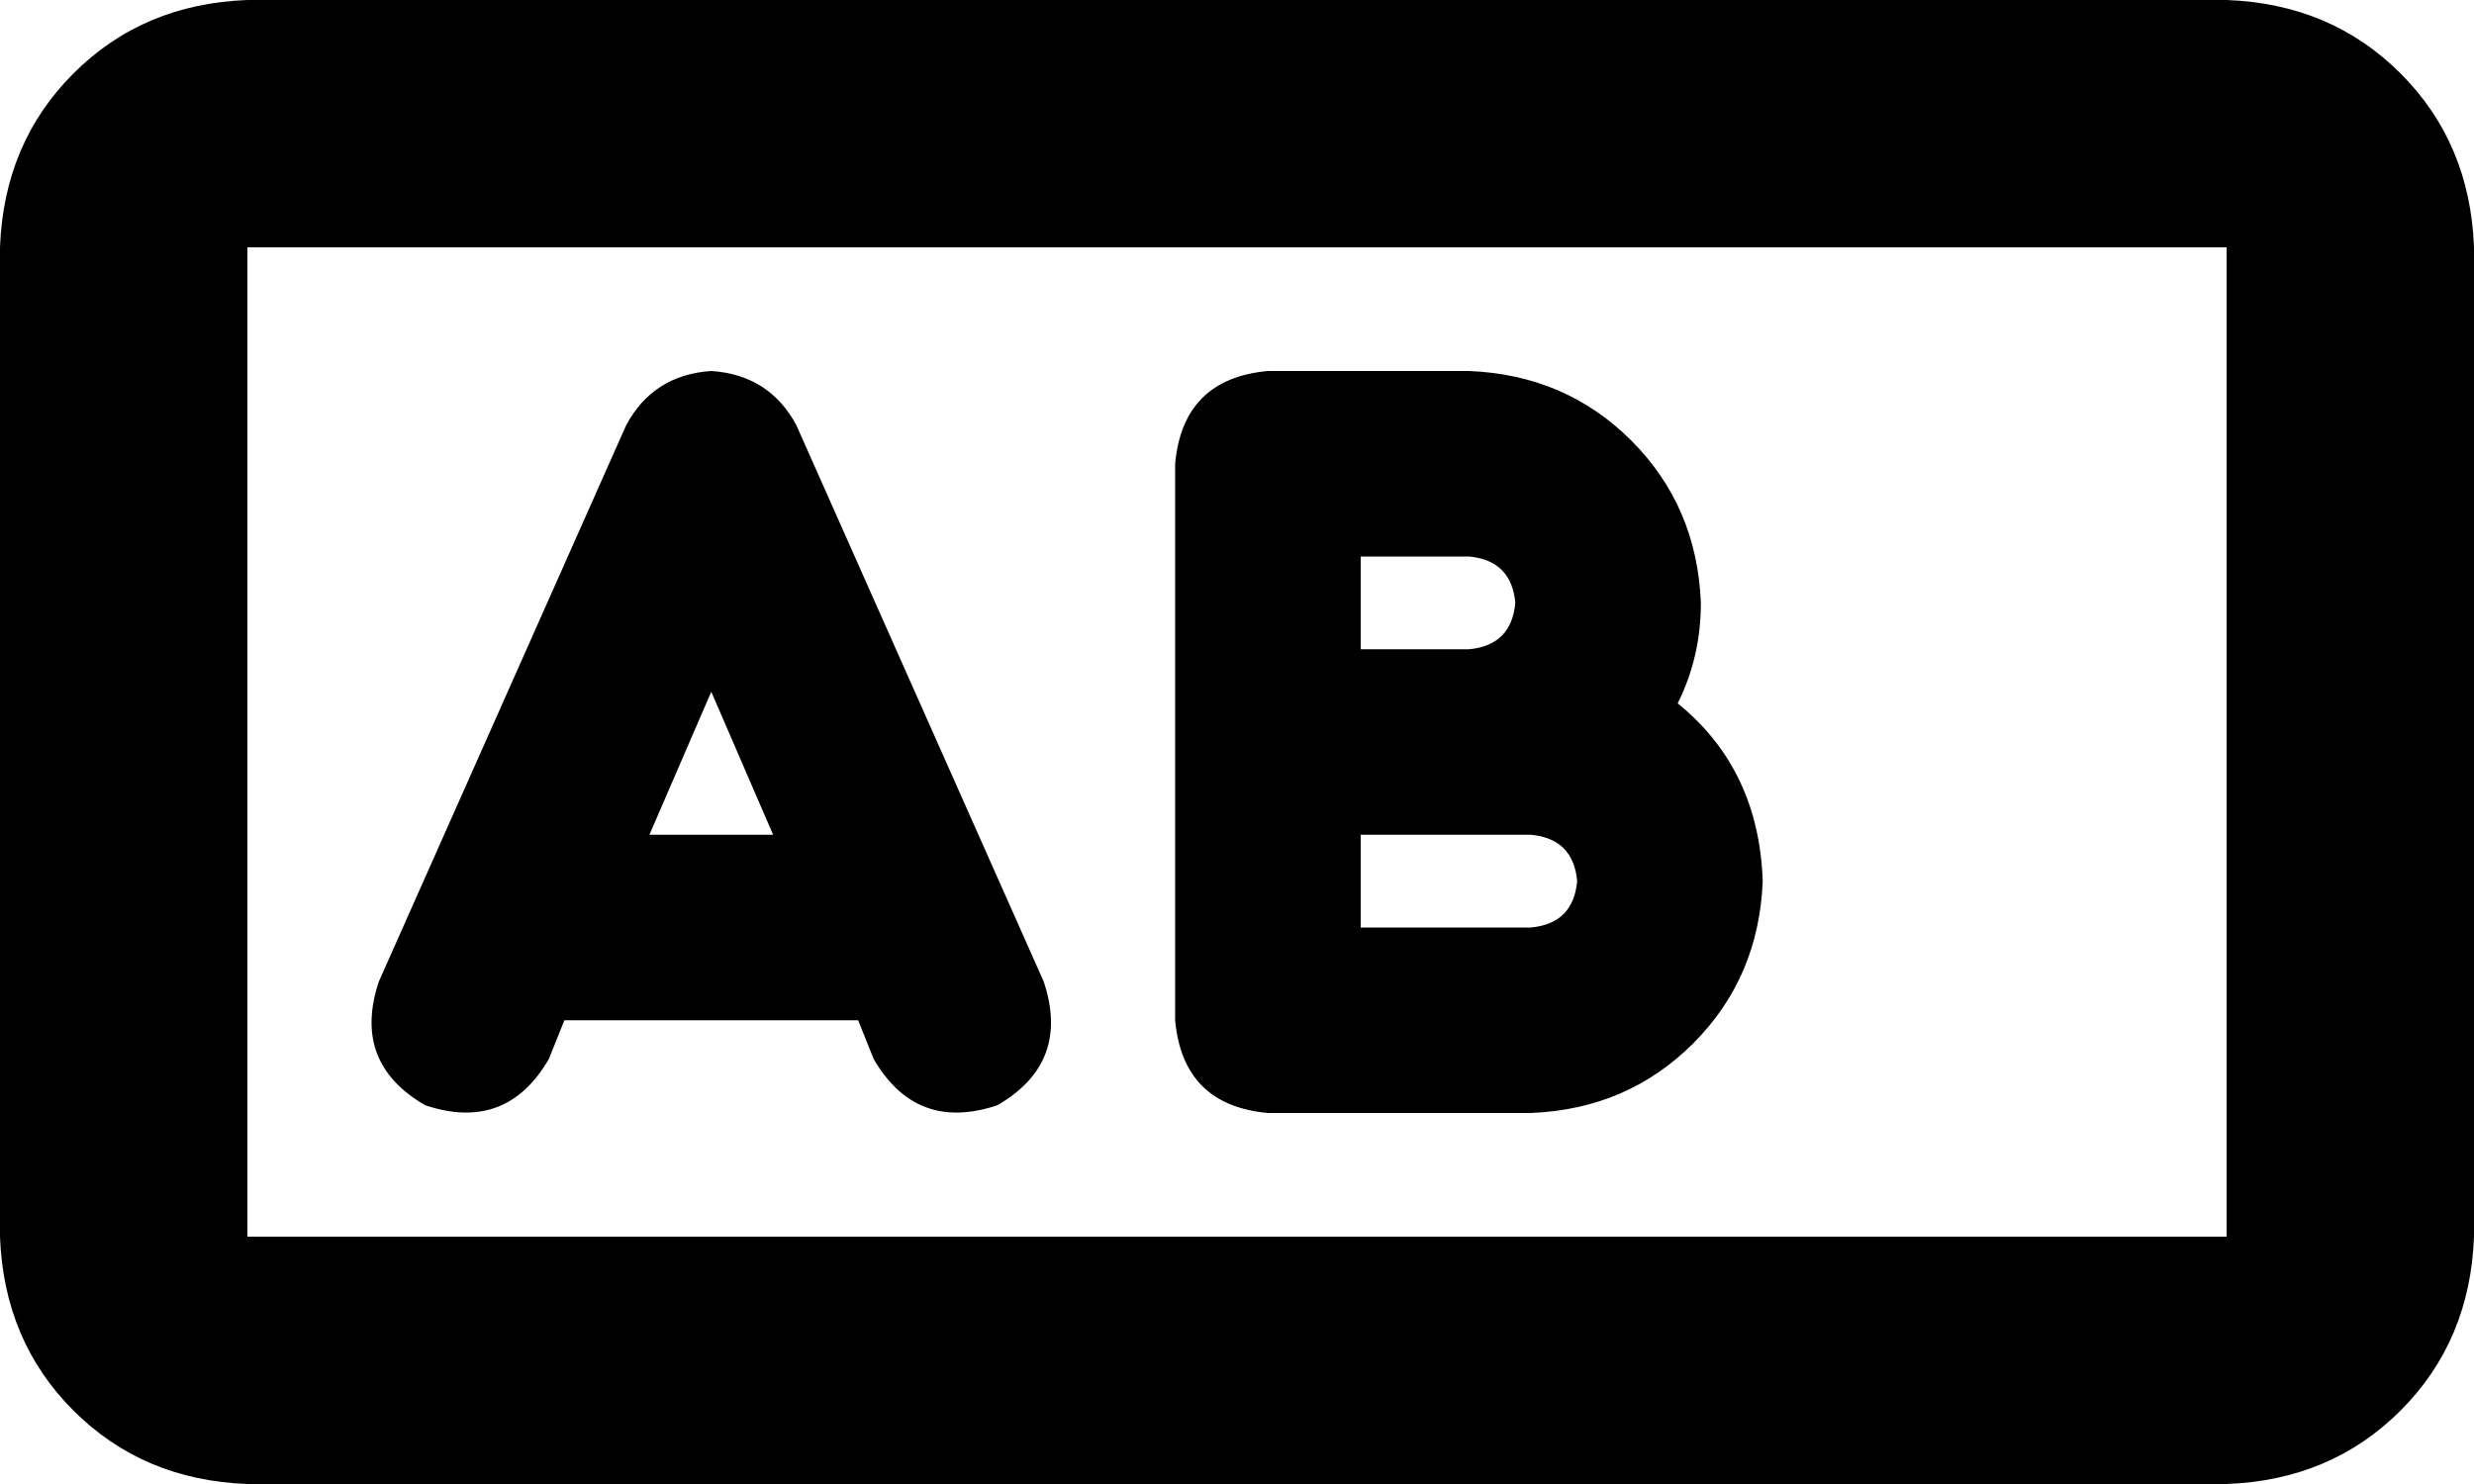 <svg xmlns="http://www.w3.org/2000/svg" viewBox="0 0 640 384">
  <path d="M 64 64 L 64 320 L 64 64 L 64 320 L 576 320 L 576 320 L 576 64 L 576 64 L 64 64 L 64 64 Z M 0 64 Q 1 37 19 19 L 19 19 L 19 19 Q 37 1 64 0 L 576 0 L 576 0 Q 603 1 621 19 Q 639 37 640 64 L 640 320 L 640 320 Q 639 347 621 365 Q 603 383 576 384 L 64 384 L 64 384 Q 37 383 19 365 Q 1 347 0 320 L 0 64 L 0 64 Z M 184 96 Q 199 97 206 110 L 270 254 L 270 254 Q 277 275 258 286 Q 237 293 226 274 L 222 264 L 222 264 L 146 264 L 146 264 L 142 274 L 142 274 Q 131 293 110 286 Q 91 275 98 254 L 162 110 L 162 110 Q 169 97 184 96 L 184 96 Z M 184 179 L 168 216 L 184 179 L 168 216 L 200 216 L 200 216 L 184 179 L 184 179 Z M 304 120 Q 306 98 328 96 L 380 96 L 380 96 Q 405 97 422 114 Q 439 131 440 156 Q 440 170 434 182 Q 455 199 456 228 Q 455 253 438 270 Q 421 287 396 288 L 328 288 L 328 288 Q 306 286 304 264 L 304 256 L 304 256 L 304 192 L 304 192 L 304 128 L 304 128 L 304 120 L 304 120 Z M 352 144 L 352 168 L 352 144 L 352 168 L 380 168 L 380 168 Q 391 167 392 156 Q 391 145 380 144 L 352 144 L 352 144 Z M 352 240 L 396 240 L 352 240 L 396 240 Q 407 239 408 228 Q 407 217 396 216 L 380 216 L 352 216 L 352 240 L 352 240 Z" />
</svg>